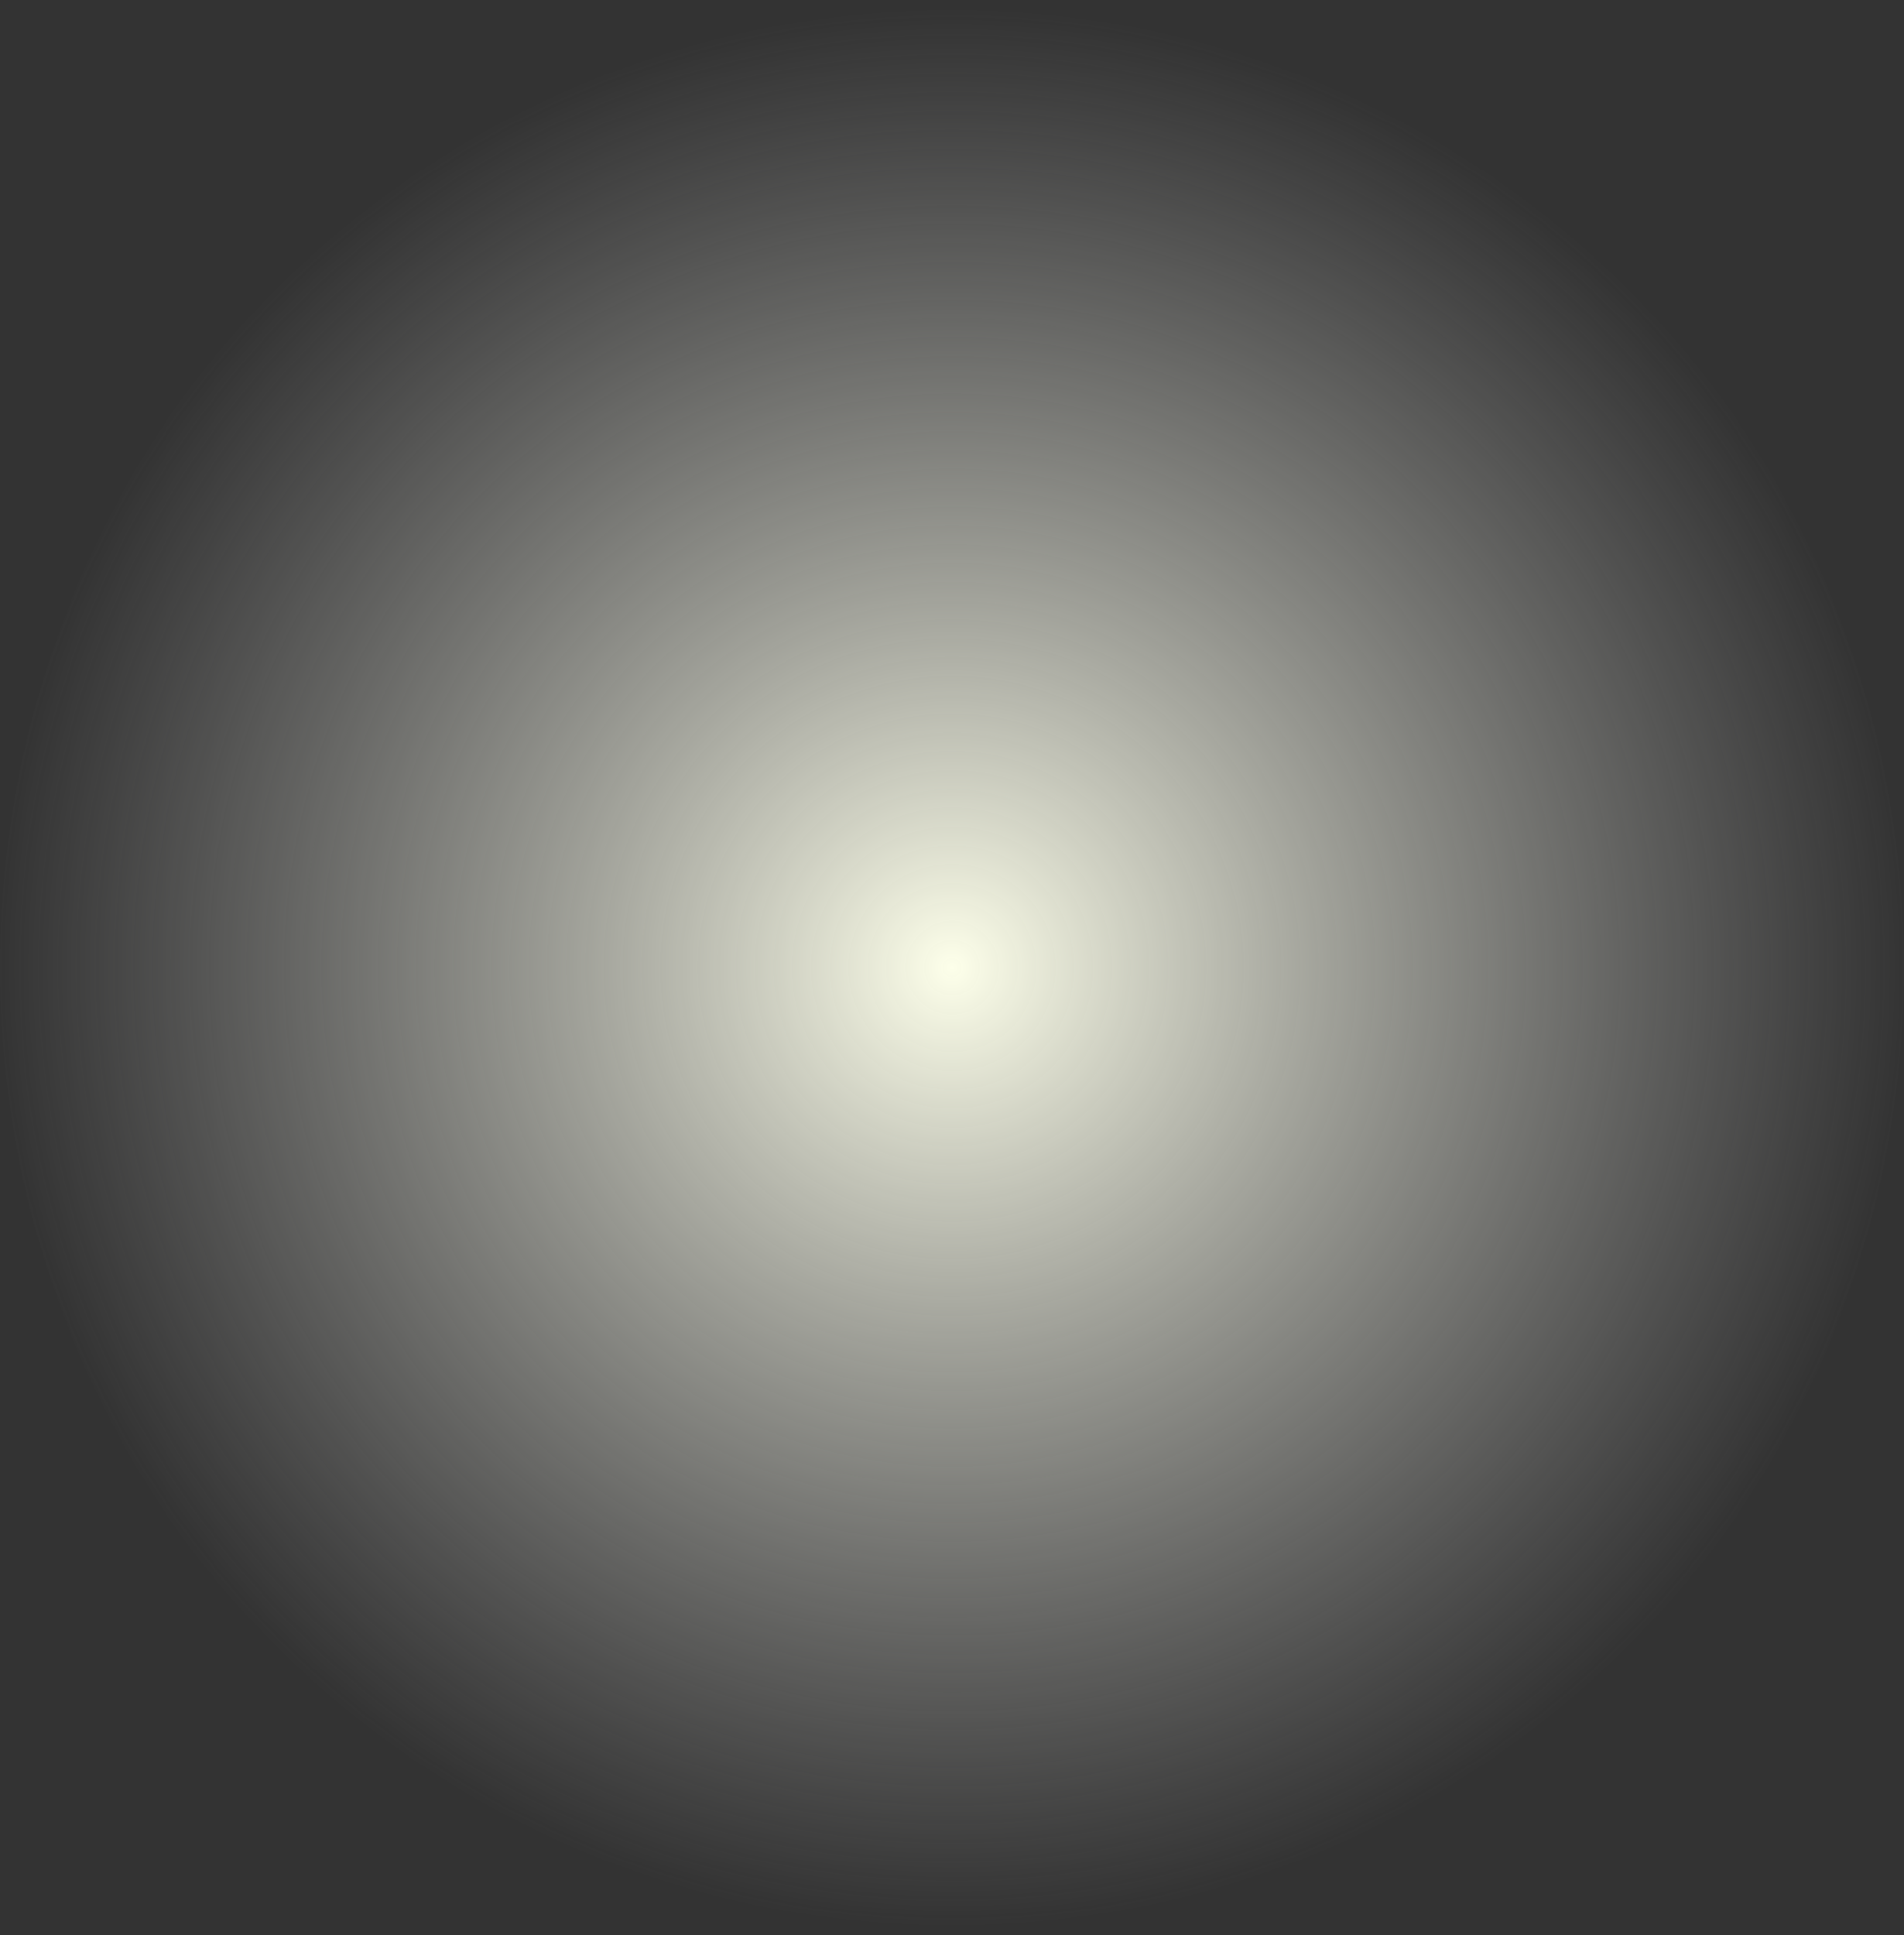 <?xml version="1.0" encoding="UTF-8" standalone="no"?>
<svg
   width="496"
   height="504"
   viewBox="0 0 496 504"
   fill="none"
   version="1.1"
   id="svg11"
   sodipodi:docname="fabb9796605b04d7e05547cb7383ef15.svg"
   xmlns:inkscape="http://www.inkscape.org/namespaces/inkscape"
   xmlns:sodipodi="http://sodipodi.sourceforge.net/DTD/sodipodi-0.dtd"
   xmlns="http://www.w3.org/2000/svg"
   xmlns:svg="http://www.w3.org/2000/svg">
  <rect x="0" y="0" width="496" height="504" fill="#333333" stroke="none"/>
  <sodipodi:namedview
     id="namedview13"
     pagecolor="#ffffff"
     bordercolor="#666666"
     borderopacity="1.0"
     inkscape:pageshadow="2"
     inkscape:pageopacity="0.0"
     inkscape:pagecheckerboard="0" />
  <ellipse
     cx="248"
     cy="252"
     rx="248"
     ry="252"
     fill="url(#paint0_radial_2_1009)"
     id="ellipse2"
     style="fill:url(#paint0_radial_2_1009)" />
  <defs
     id="defs9">
    <radialGradient
       id="paint0_radial_2_1009"
       cx="0"
       cy="0"
       r="1"
       gradientUnits="userSpaceOnUse"
       gradientTransform="matrix(0,252,-248,0,248,252)">
      <stop
         stop-color="#FDFFEA"
         id="stop4" />
      <stop
         offset="1"
         stop-color="#C4C4C4"
         stop-opacity="0"
         id="stop6" />
    </radialGradient>
  </defs>
</svg>
